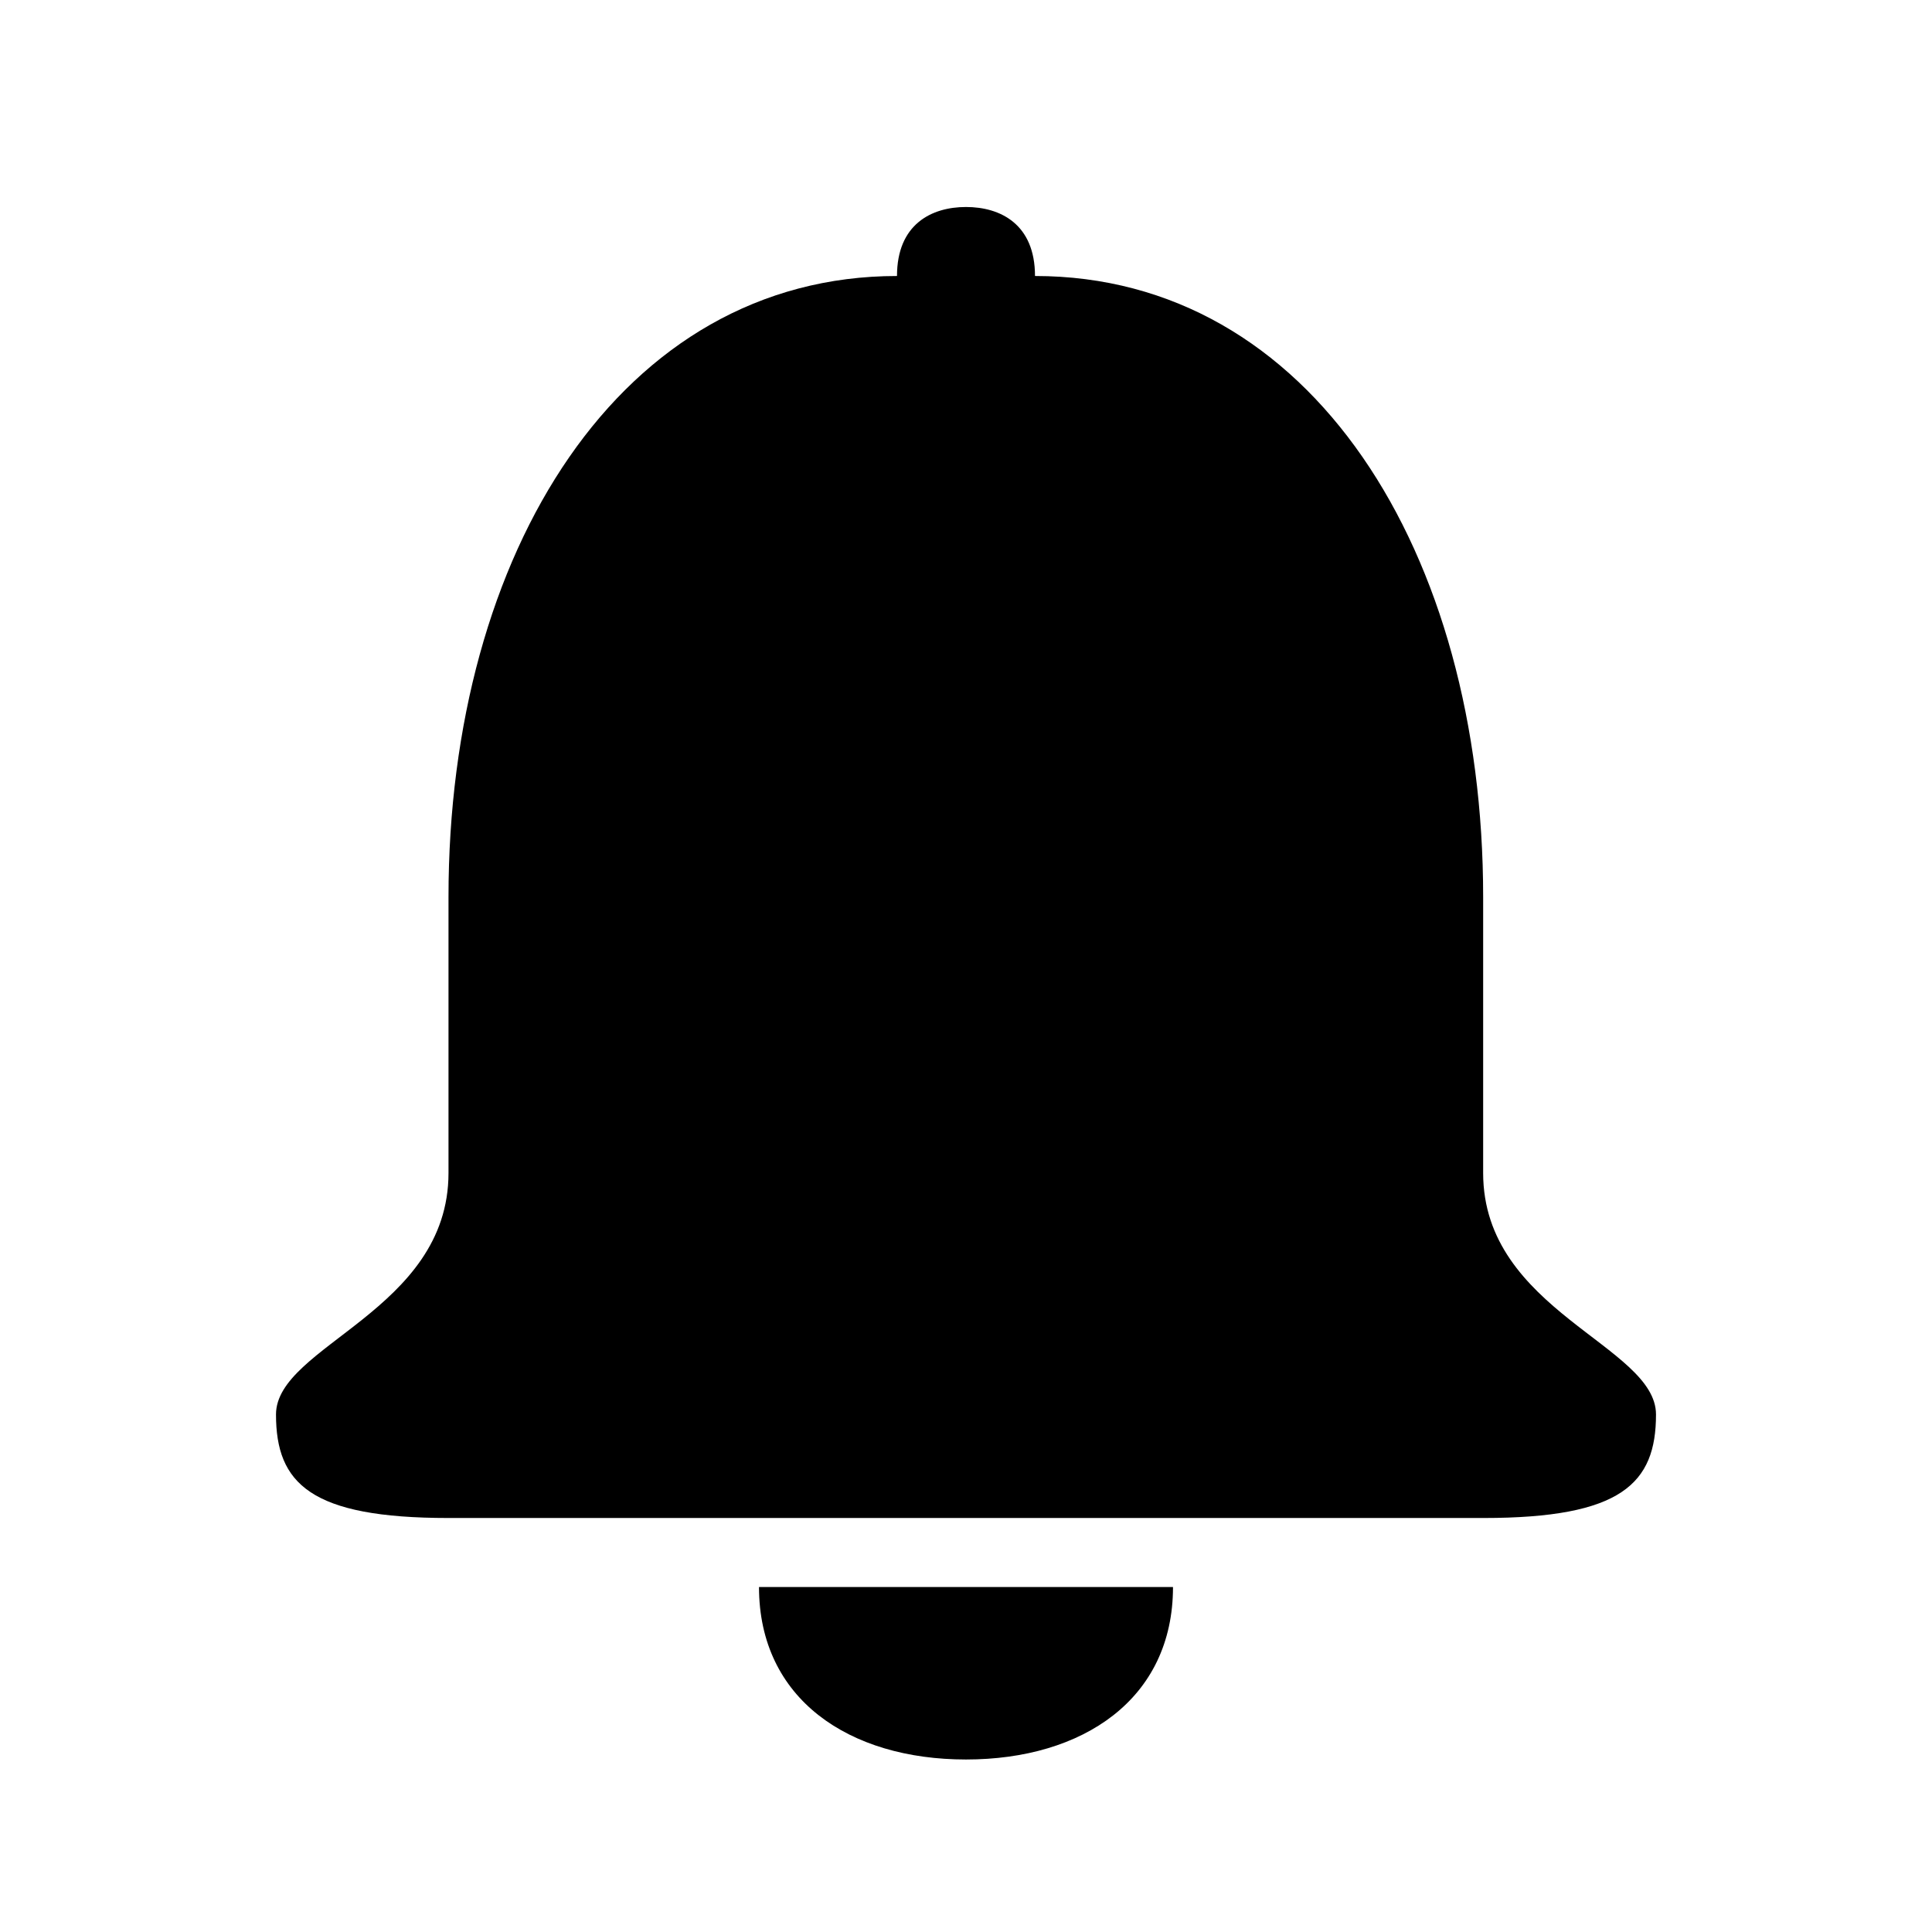 <?xml version="1.0" encoding="UTF-8"?>
<svg width="28px" height="28px" viewBox="0 0 28 28" version="1.1" xmlns="http://www.w3.org/2000/svg" xmlns:xlink="http://www.w3.org/1999/xlink">
    <!-- Generator: Sketch 50.2 (55047) - http://www.bohemiancoding.com/sketch -->
    <title>notification_28</title>
    <desc>Created with Sketch.</desc>
    <defs></defs>
    <g id="Page-2" stroke="none" stroke-width="1" fill="none" fill-rule="evenodd">
        <g id="notification_28">
            <rect id="Bounds" x="0" y="0" width="28" height="28"></rect>
            <path d="M14,25.5 C12.307,25.5 11,24.625 11,23 L17,23 C17,24.625 15.693,25.5 14,25.5 Z M21.495,17 C21.495,19 24,19.5 24,20.5 C24,21.5 23.5,22 21.5,22 L6.5,22 C4.5,22 4,21.5 4,20.5 C4,19.5 6.5,19 6.5,17 L6.5,13 C6.5,8 9,4 13,4 C13,3.25 13.5,3 14,3 C14.5,3 15,3.25 15,4 C19,4 21.495,8 21.495,13 L21.495,17 Z" id="Mask" fill="currentColor" fill-rule="nonzero"></path>
        </g>
    </g>
</svg>
